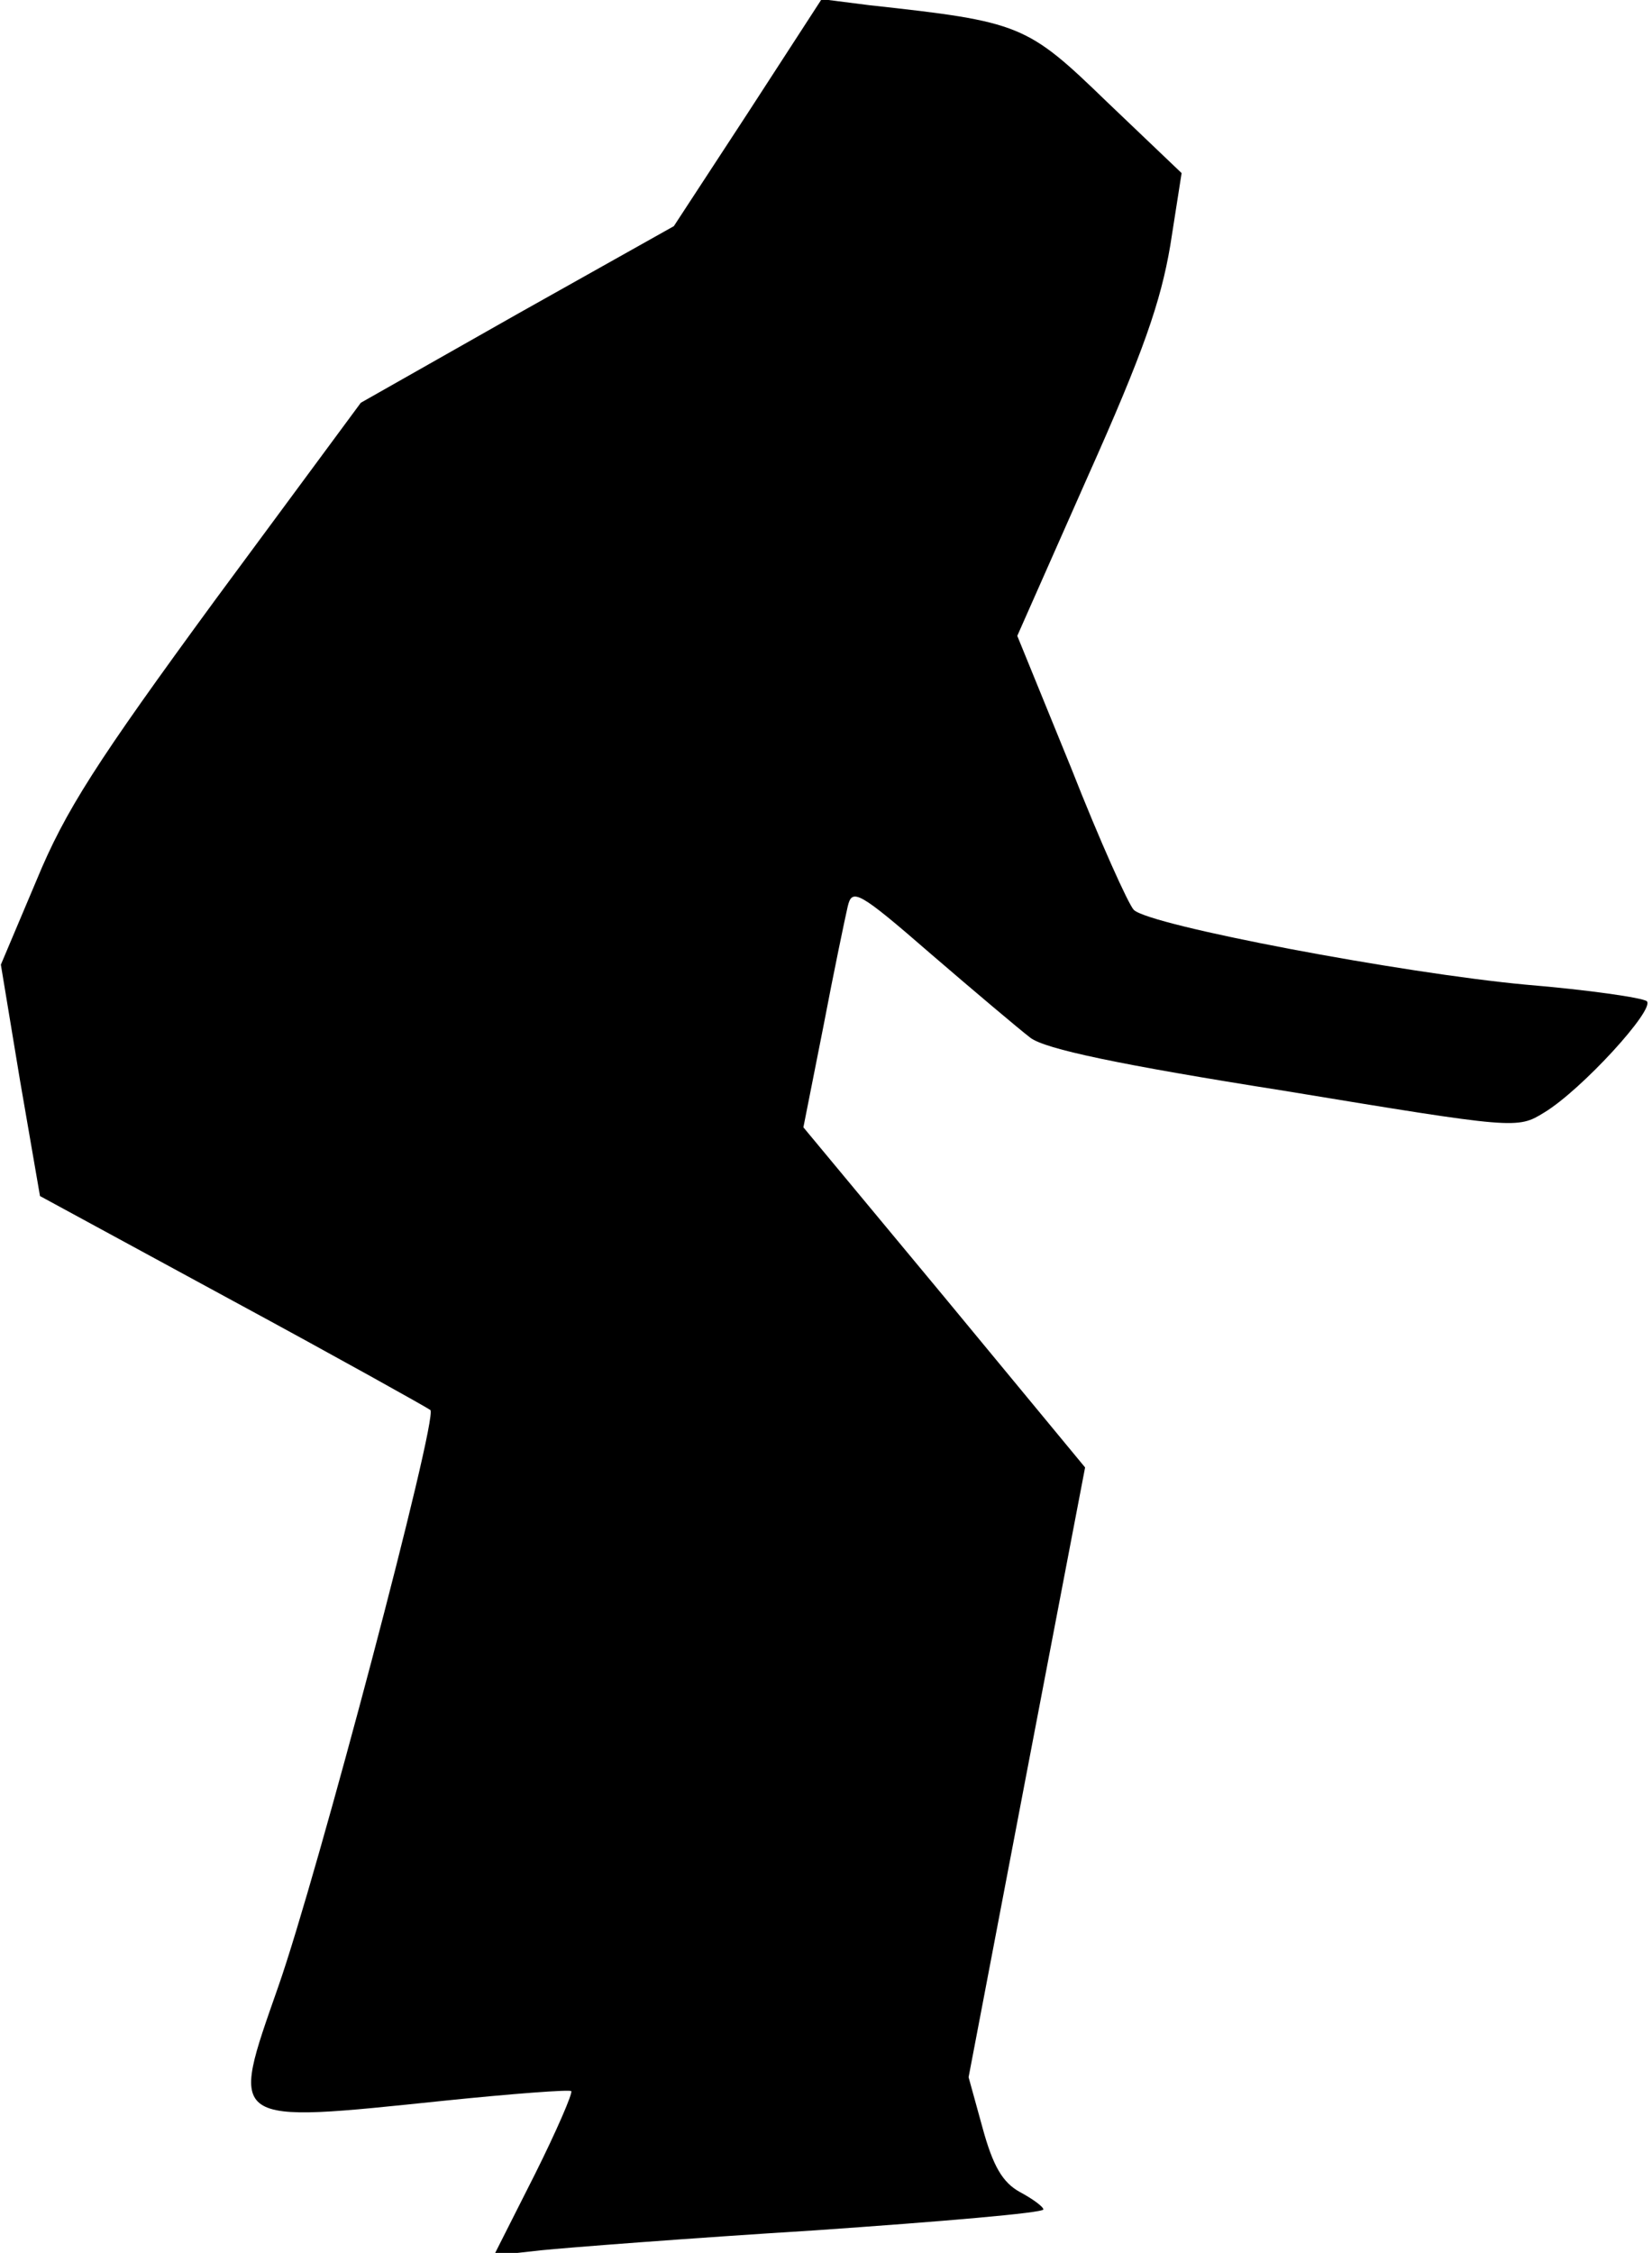 <?xml version="1.0" standalone="no"?>
<!DOCTYPE svg PUBLIC "-//W3C//DTD SVG 20010904//EN"
 "http://www.w3.org/TR/2001/REC-SVG-20010904/DTD/svg10.dtd">
<svg version="1.0" xmlns="http://www.w3.org/2000/svg"
 width="190pt" height="259pt" viewBox="0 0 190 259"
 preserveAspectRatio="xMidYMid meet">
<g transform="translate(0,259) scale(0.1,-0.1)"
fill="#000000" stroke="none">
<path fill="#000000" stroke="none" d="M860 2460 l-85 -130 -180 -101 -180
-102 -167 -226 c-137 -187 -173 -243 -206 -323 l-41 -97 22 -133 23 -133 221
-120 c122 -66 224 -123 228 -126 9 -9 -130 -535 -175 -663 -56 -160 -60 -157
191 -131 78 8 144 13 146 11 2 -2 -17 -46 -42 -96 l-47 -93 54 6 c29 3 171 14
316 23 144 10 262 20 262 24 0 3 -12 12 -27 20 -20 11 -31 30 -43 74 l-16 58
67 351 67 350 -162 196 -162 195 23 116 c12 63 25 125 28 138 5 21 12 18 96
-55 50 -43 101 -86 114 -96 17 -13 102 -31 292 -61 267 -44 268 -44 299 -25
43 26 128 119 118 128 -5 4 -67 13 -139 19 -141 13 -433 68 -451 86 -6 6 -39
79 -72 163 l-62 152 81 183 c64 143 84 201 95 266 l13 83 -86 82 c-92 89 -99
92 -273 111 l-55 7 -85 -131z"/>
</g>
</svg>
